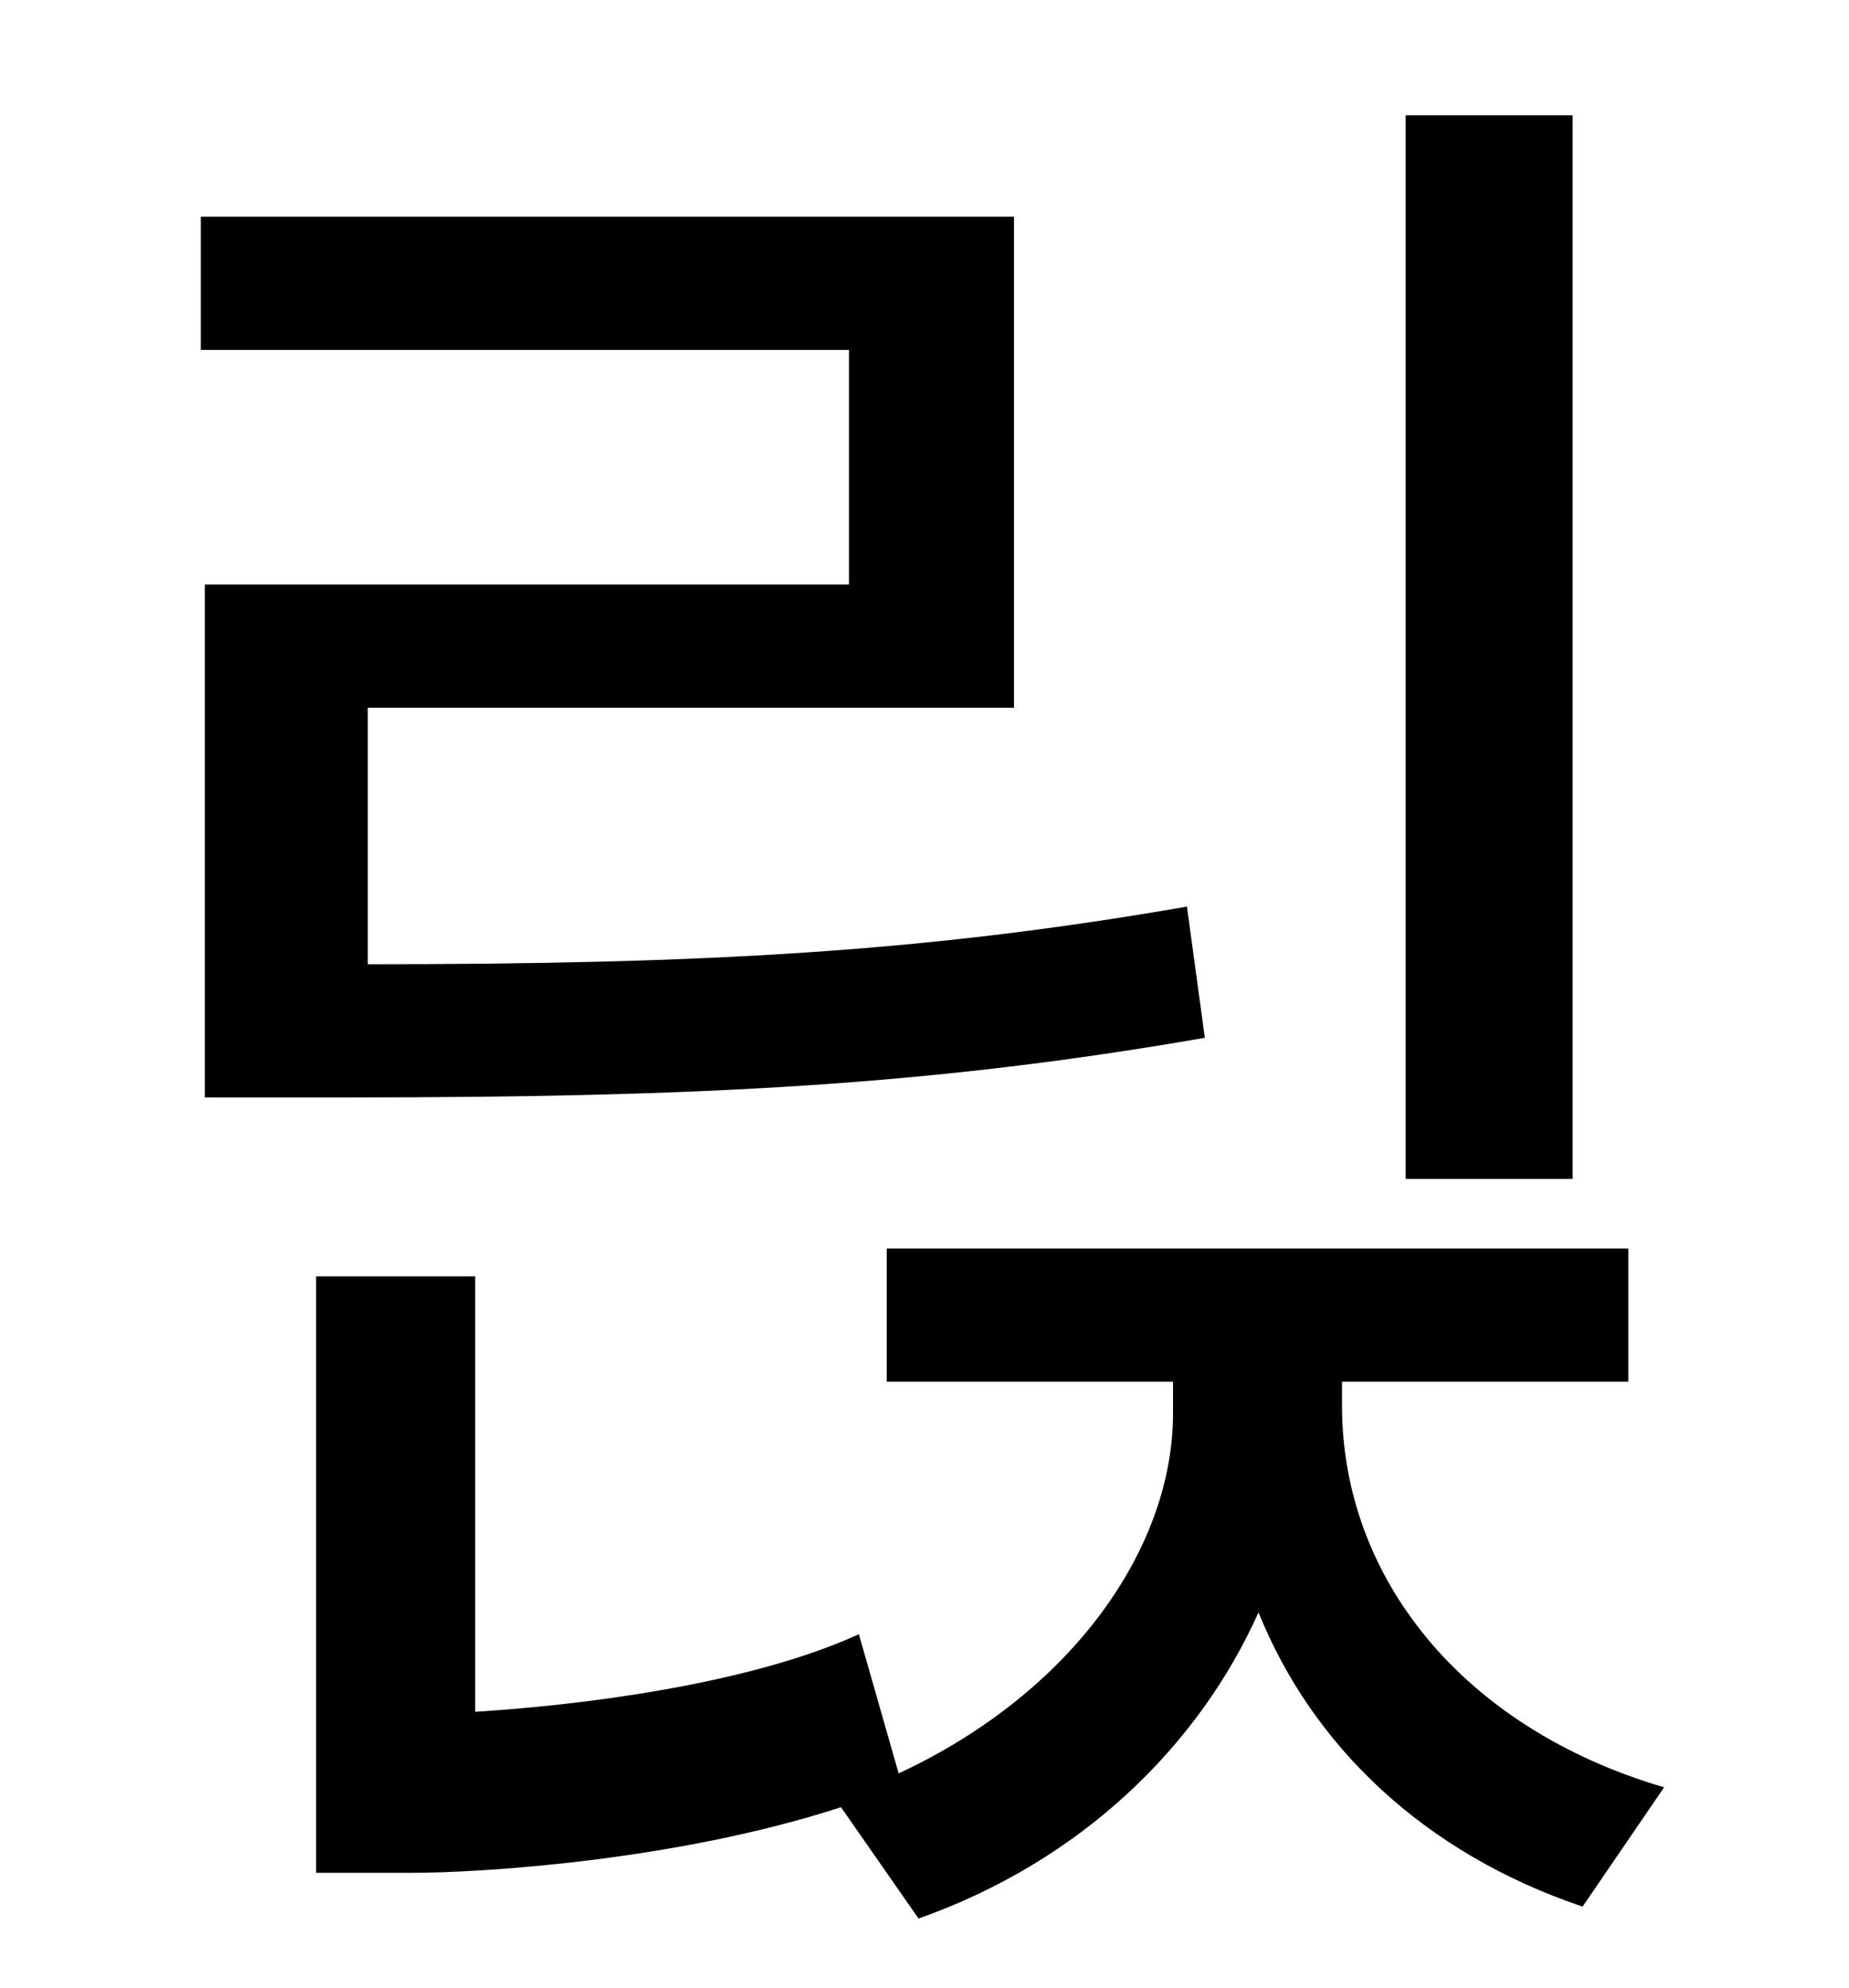<?xml version="1.0" standalone="no"?>
<!DOCTYPE svg PUBLIC "-//W3C//DTD SVG 1.1//EN" "http://www.w3.org/Graphics/SVG/1.1/DTD/svg11.dtd" >
<svg xmlns="http://www.w3.org/2000/svg" xmlns:xlink="http://www.w3.org/1999/xlink" version="1.1" viewBox="-10 0 930 1000">
   <path fill="currentColor"
d="M781 58v535h-84v-535h84zM93 294h324v-118h-326v-67h409v247h-325v129c169 0 280 -6 412 -29l9 66c-138 24 -254 30 -432 30h-71v-258zM665 695v12c0 86 60 162 162 192l-41 60c-80 -27 -136 -81 -163 -148c-30 67 -89 125 -171 154l-39 -56c-83 27 -181 33 -216 33h-48
v-300h80v219c49 -3 136 -13 193 -39l20 70c88 -41 138 -114 138 -181v-16h-144v-67h373v67h-144z" />
</svg>
